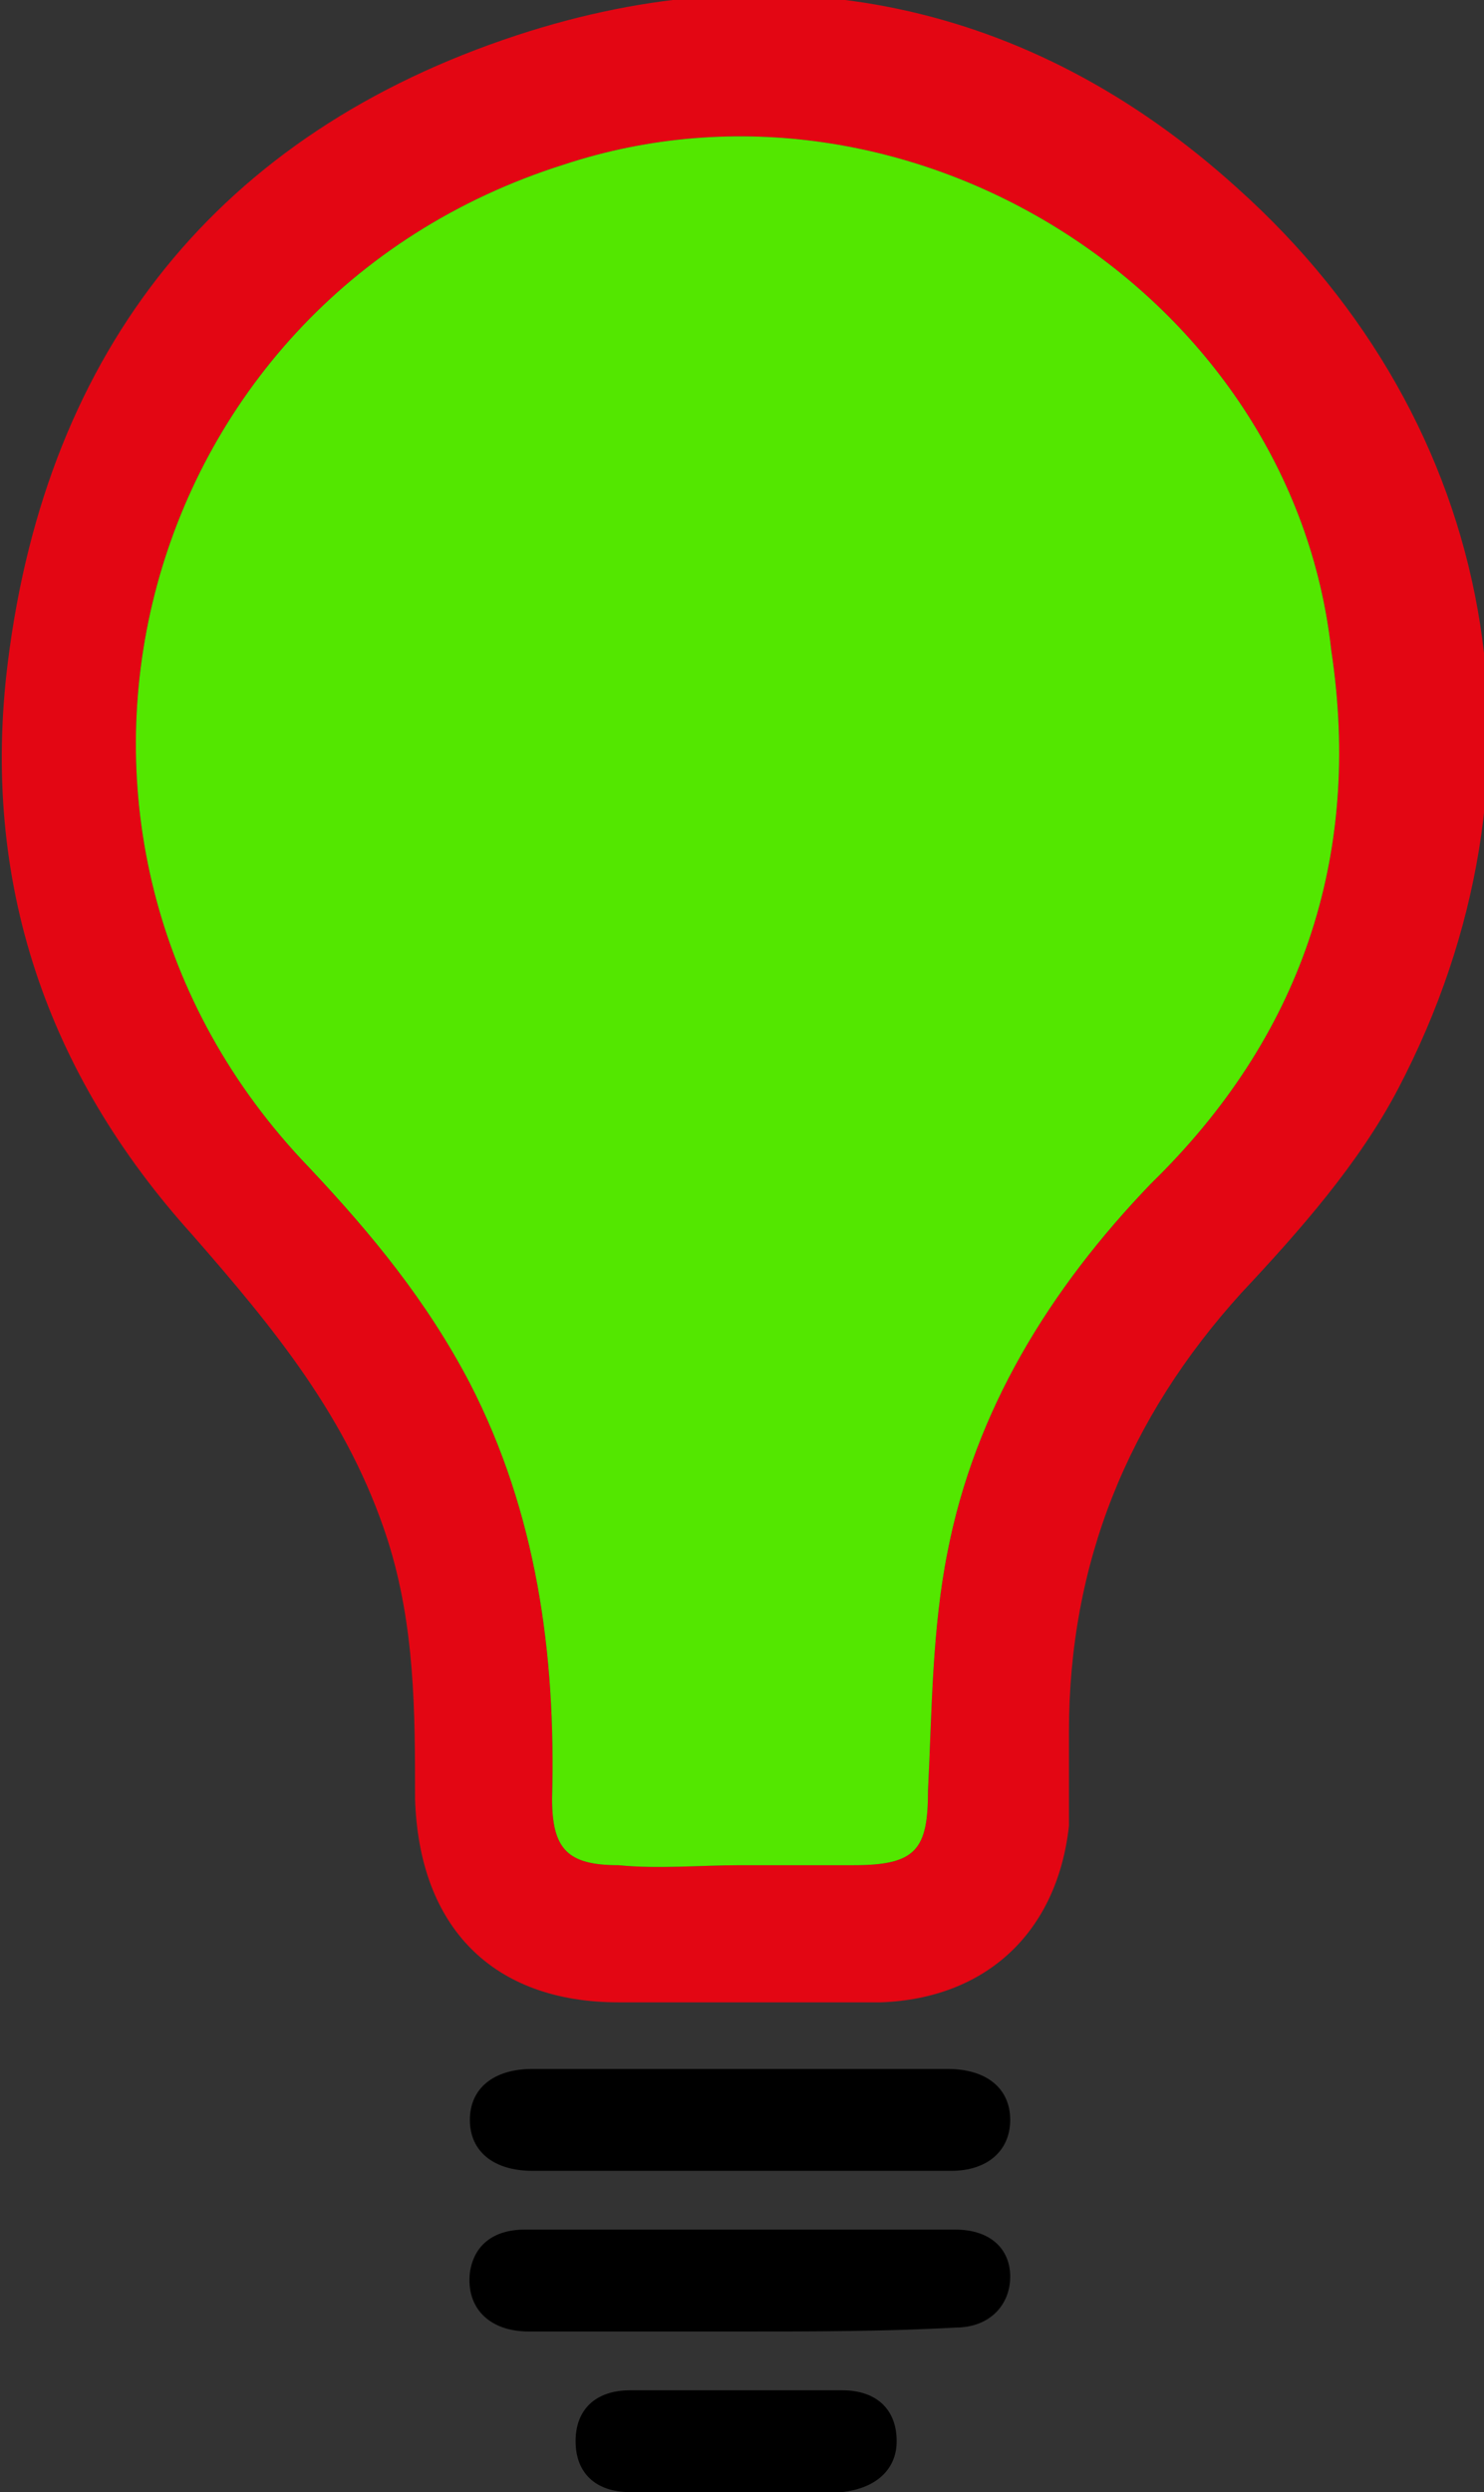 <?xml version="1.0" encoding="utf-8"?>
<!-- Generator: Adobe Illustrator 26.0.1, SVG Export Plug-In . SVG Version: 6.00 Build 0)  -->
<svg version="1.1" id="Layer_1" xmlns="http://www.w3.org/2000/svg" xmlns:xlink="http://www.w3.org/1999/xlink" x="0px" y="0px"
	 viewBox="0 0 37.9 63.6" style="enable-background:new 0 0 37.9 63.6;" xml:space="preserve">
<rect x="0" y="0" width="37.9" height="63.6" fill="#333333" stroke="none"/>
<style type="text/css">
	.st0{fill:#E30613;}
	.st1{fill:#FFFFFF;}
	.st2{fill:#53E700;}
</style>
<g>
	<path class="st0" d="M19,51.1c-1.1,0-2.1,0-3.2,0c-3.2,0-5.1-1.9-5.2-5.2c0-2.2,0-4.4-0.7-6.6c-1-3.1-2.9-5.4-5-7.8
		c-3.7-4.1-5.4-9-4.7-14.6c1-8,5.4-13.5,13-16c6.7-2.2,13.1-0.9,18.4,3.9c6.7,6,8.3,15,4.1,23c-1,1.9-2.5,3.6-4,5.2
		c-2.9,3.2-4.4,6.9-4.4,11.2c0,0.8,0,1.6,0,2.4c-0.3,2.7-2.1,4.4-4.8,4.5C21.3,51.1,20.1,51.1,19,51.1z M18.9,47.6c1,0,1.9,0,2.9,0
		c1.6,0,1.9-0.4,1.9-1.9c0.1-2,0.1-4.1,0.5-6.1c0.7-3.6,2.6-6.7,5.2-9.4c3.8-3.7,5.4-8.3,4.6-13.6C33,7.5,23.2,1.3,14.4,4.2
		C3.3,7.7-0.2,21.4,7.9,29.8c1.6,1.7,3,3.4,4.1,5.5c1.7,3.3,2.2,6.9,2.1,10.6c0,1.3,0.4,1.7,1.7,1.7C16.8,47.7,17.9,47.6,18.9,47.6z
		"/>
	<path d="M18.9,59.5c-1.8,0-3.6,0-5.4,0c-1,0-1.6-0.6-1.5-1.5c0.1-0.7,0.6-1.1,1.4-1.1c3.7,0,7.3,0,11,0c0.9,0,1.4,0.5,1.4,1.2
		c0,0.7-0.5,1.3-1.4,1.3C22.6,59.5,20.8,59.5,18.9,59.5C18.9,59.5,18.9,59.5,18.9,59.5z"/>
	<path d="M18.9,55.4c-1.8,0-3.5,0-5.3,0c-1,0-1.6-0.5-1.6-1.3c0-0.8,0.6-1.3,1.6-1.3c3.5,0,7.1,0,10.6,0c1,0,1.6,0.5,1.6,1.3
		c0,0.8-0.6,1.3-1.5,1.3C22.5,55.4,20.7,55.4,18.9,55.4z"/>
	<path d="M18.9,61c0.9,0,1.8,0,2.6,0c0.9,0,1.4,0.5,1.4,1.3c0,0.7-0.5,1.2-1.4,1.3c-1.8,0-3.6,0-5.4,0c-0.9,0-1.4-0.5-1.4-1.3
		c0-0.8,0.5-1.3,1.4-1.3C17.2,61,18.1,61,18.9,61z"/>
	<path class="st1" d="M19.9,5.7c-1.6,0-2.2,0.3-2.3,1.1c-0.1,0.8,0.5,1.3,1.7,1.4c2.4,0.2,4.5,0.9,6.3,2.4c0.9,0.7,1.6,0.6,2.1,0
		c0.5-0.6,0.3-1.4-0.5-2.1C25,6.8,22.5,5.8,19.9,5.7z M32.3,18.3c0,0,0.1,0,0.1,0c-0.3-1.3-0.6-2.6-1-3.9c-0.2-0.8-0.9-1.1-1.6-0.9
		c-0.7,0.2-1,0.8-0.8,1.5c0.2,1.4,0.5,2.8,0.8,4.2c0.2,0.7,0.6,1.2,1.4,1.1c0.8-0.1,1.1-0.6,1.1-1.3C32.3,18.8,32.3,18.6,32.3,18.3z
		"/>
	<path d="M19.9,5.7c2.5,0.1,5.1,1.1,7.3,2.9c0.9,0.7,1,1.5,0.5,2.1c-0.5,0.6-1.2,0.7-2.1,0c-1.9-1.5-4-2.2-6.3-2.4
		c-1.2-0.1-1.8-0.6-1.7-1.4C17.7,6,18.3,5.7,19.9,5.7z"/>
	<path d="M32.3,18.3c0,0.2,0,0.4,0,0.6c-0.1,0.7-0.4,1.2-1.1,1.3c-0.8,0.1-1.3-0.4-1.4-1.1c-0.3-1.4-0.5-2.8-0.8-4.2
		c-0.1-0.7,0.1-1.3,0.8-1.5c0.7-0.2,1.4,0.1,1.6,0.9c0.4,1.3,0.7,2.6,1,3.9C32.4,18.3,32.3,18.3,32.3,18.3z"/>
</g>
<path class="st2" d="M18.9,47.6c1,0,1.9,0,2.9,0c1.6,0,1.9-0.4,1.9-1.9c0.1-2,0.1-4.1,0.5-6.1c0.7-3.6,2.6-6.7,5.2-9.4
	c3.8-3.7,5.4-8.3,4.6-13.6C33,7.5,23.2,1.3,14.4,4.2C3.3,7.7-0.2,21.4,7.9,29.8c1.6,1.7,3,3.4,4.1,5.5c1.7,3.3,2.2,6.9,2.1,10.6
	c0,1.3,0.4,1.7,1.7,1.7C16.8,47.7,17.9,47.6,18.9,47.6z"/>
</svg>
